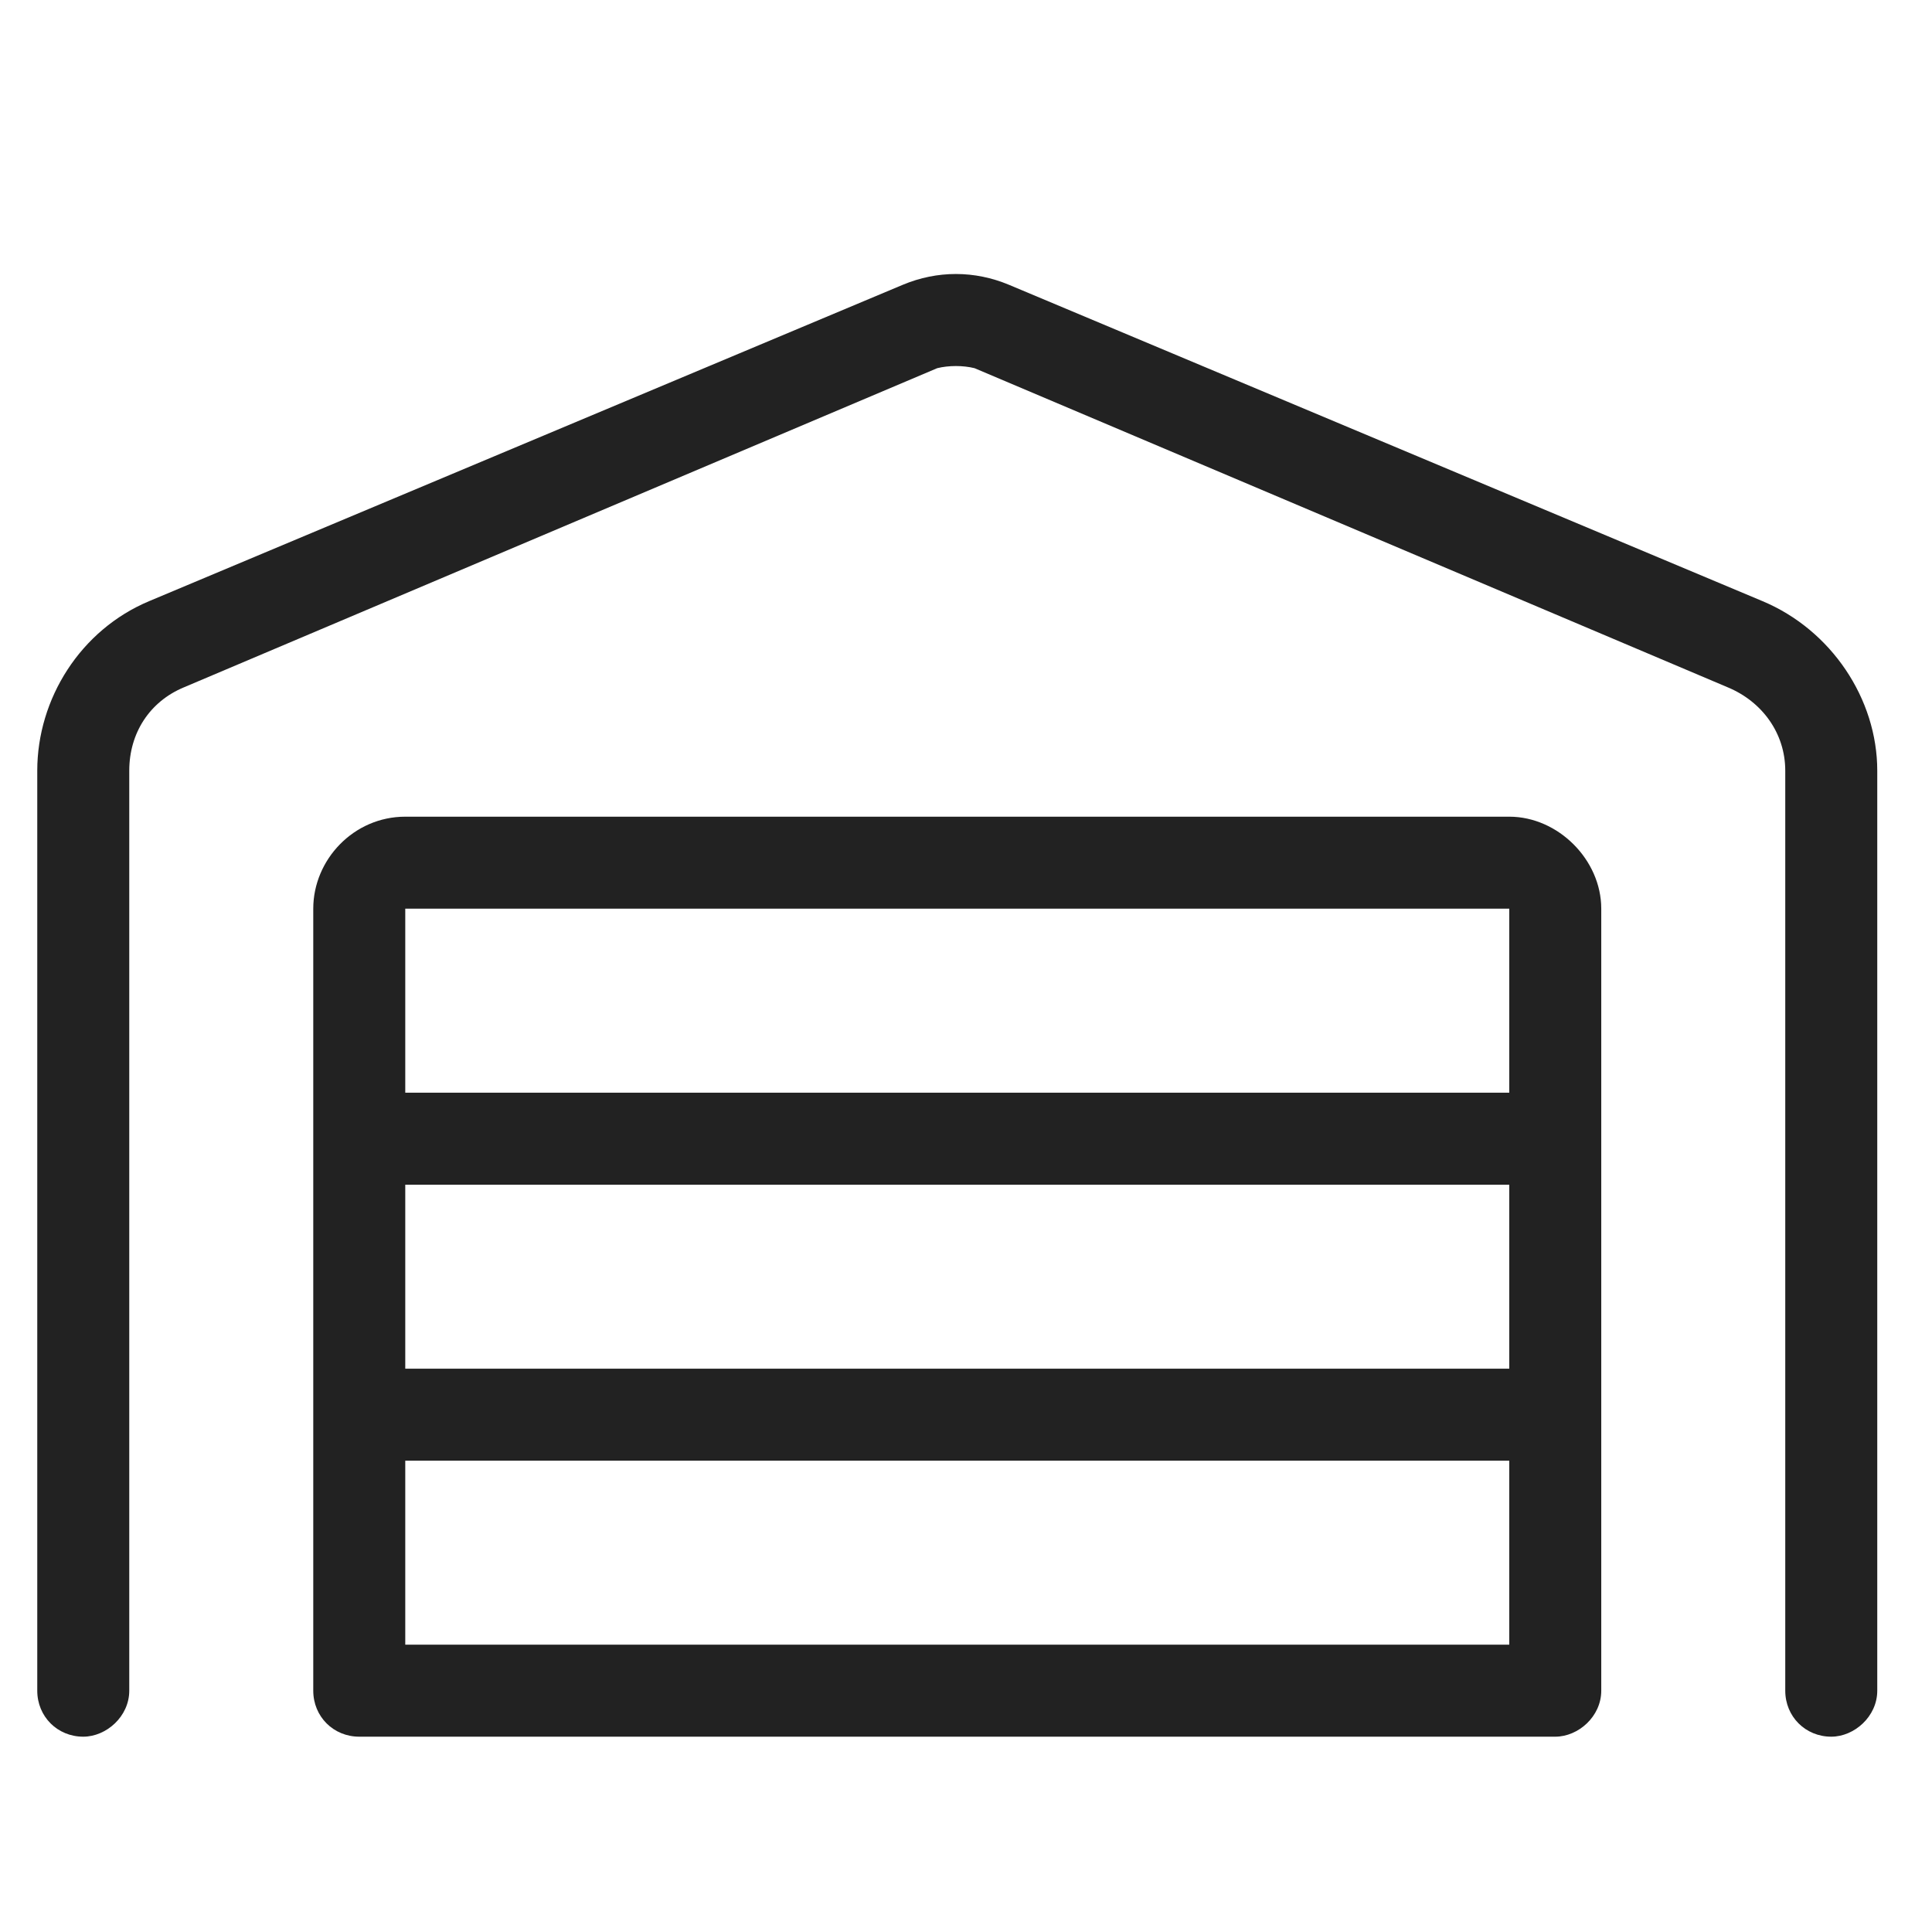<svg width="21" height="21" viewBox="0 0 21 21" fill="none" xmlns="http://www.w3.org/2000/svg">
<path d="M10.593 4.002C10.468 3.971 10.312 3.971 10.187 4.002L1.999 7.471C1.624 7.627 1.405 7.971 1.405 8.377L1.405 18.377C1.405 18.658 1.155 18.877 0.905 18.877C0.624 18.877 0.405 18.658 0.405 18.377L0.405 8.377C0.405 7.596 0.874 6.846 1.624 6.533L9.812 3.096C10.187 2.939 10.593 2.939 10.968 3.096L19.155 6.533C19.905 6.846 20.405 7.596 20.405 8.377V18.377C20.405 18.658 20.155 18.877 19.905 18.877C19.624 18.877 19.405 18.658 19.405 18.377V8.377C19.405 7.971 19.155 7.627 18.78 7.471L10.593 4.002ZM3.405 9.877C3.405 9.346 3.843 8.877 4.405 8.877H16.405C16.936 8.877 17.405 9.346 17.405 9.877V18.377C17.405 18.658 17.155 18.877 16.905 18.877C16.874 18.877 16.874 18.877 16.874 18.877H3.905C3.624 18.877 3.405 18.658 3.405 18.377L3.405 9.877ZM4.405 17.877H16.405V15.877H4.405V17.877ZM4.405 12.877L4.405 14.877H16.405V12.877H4.405ZM4.405 11.877H16.405V9.877H4.405V11.877Z" fill="#222222"/>
</svg>
